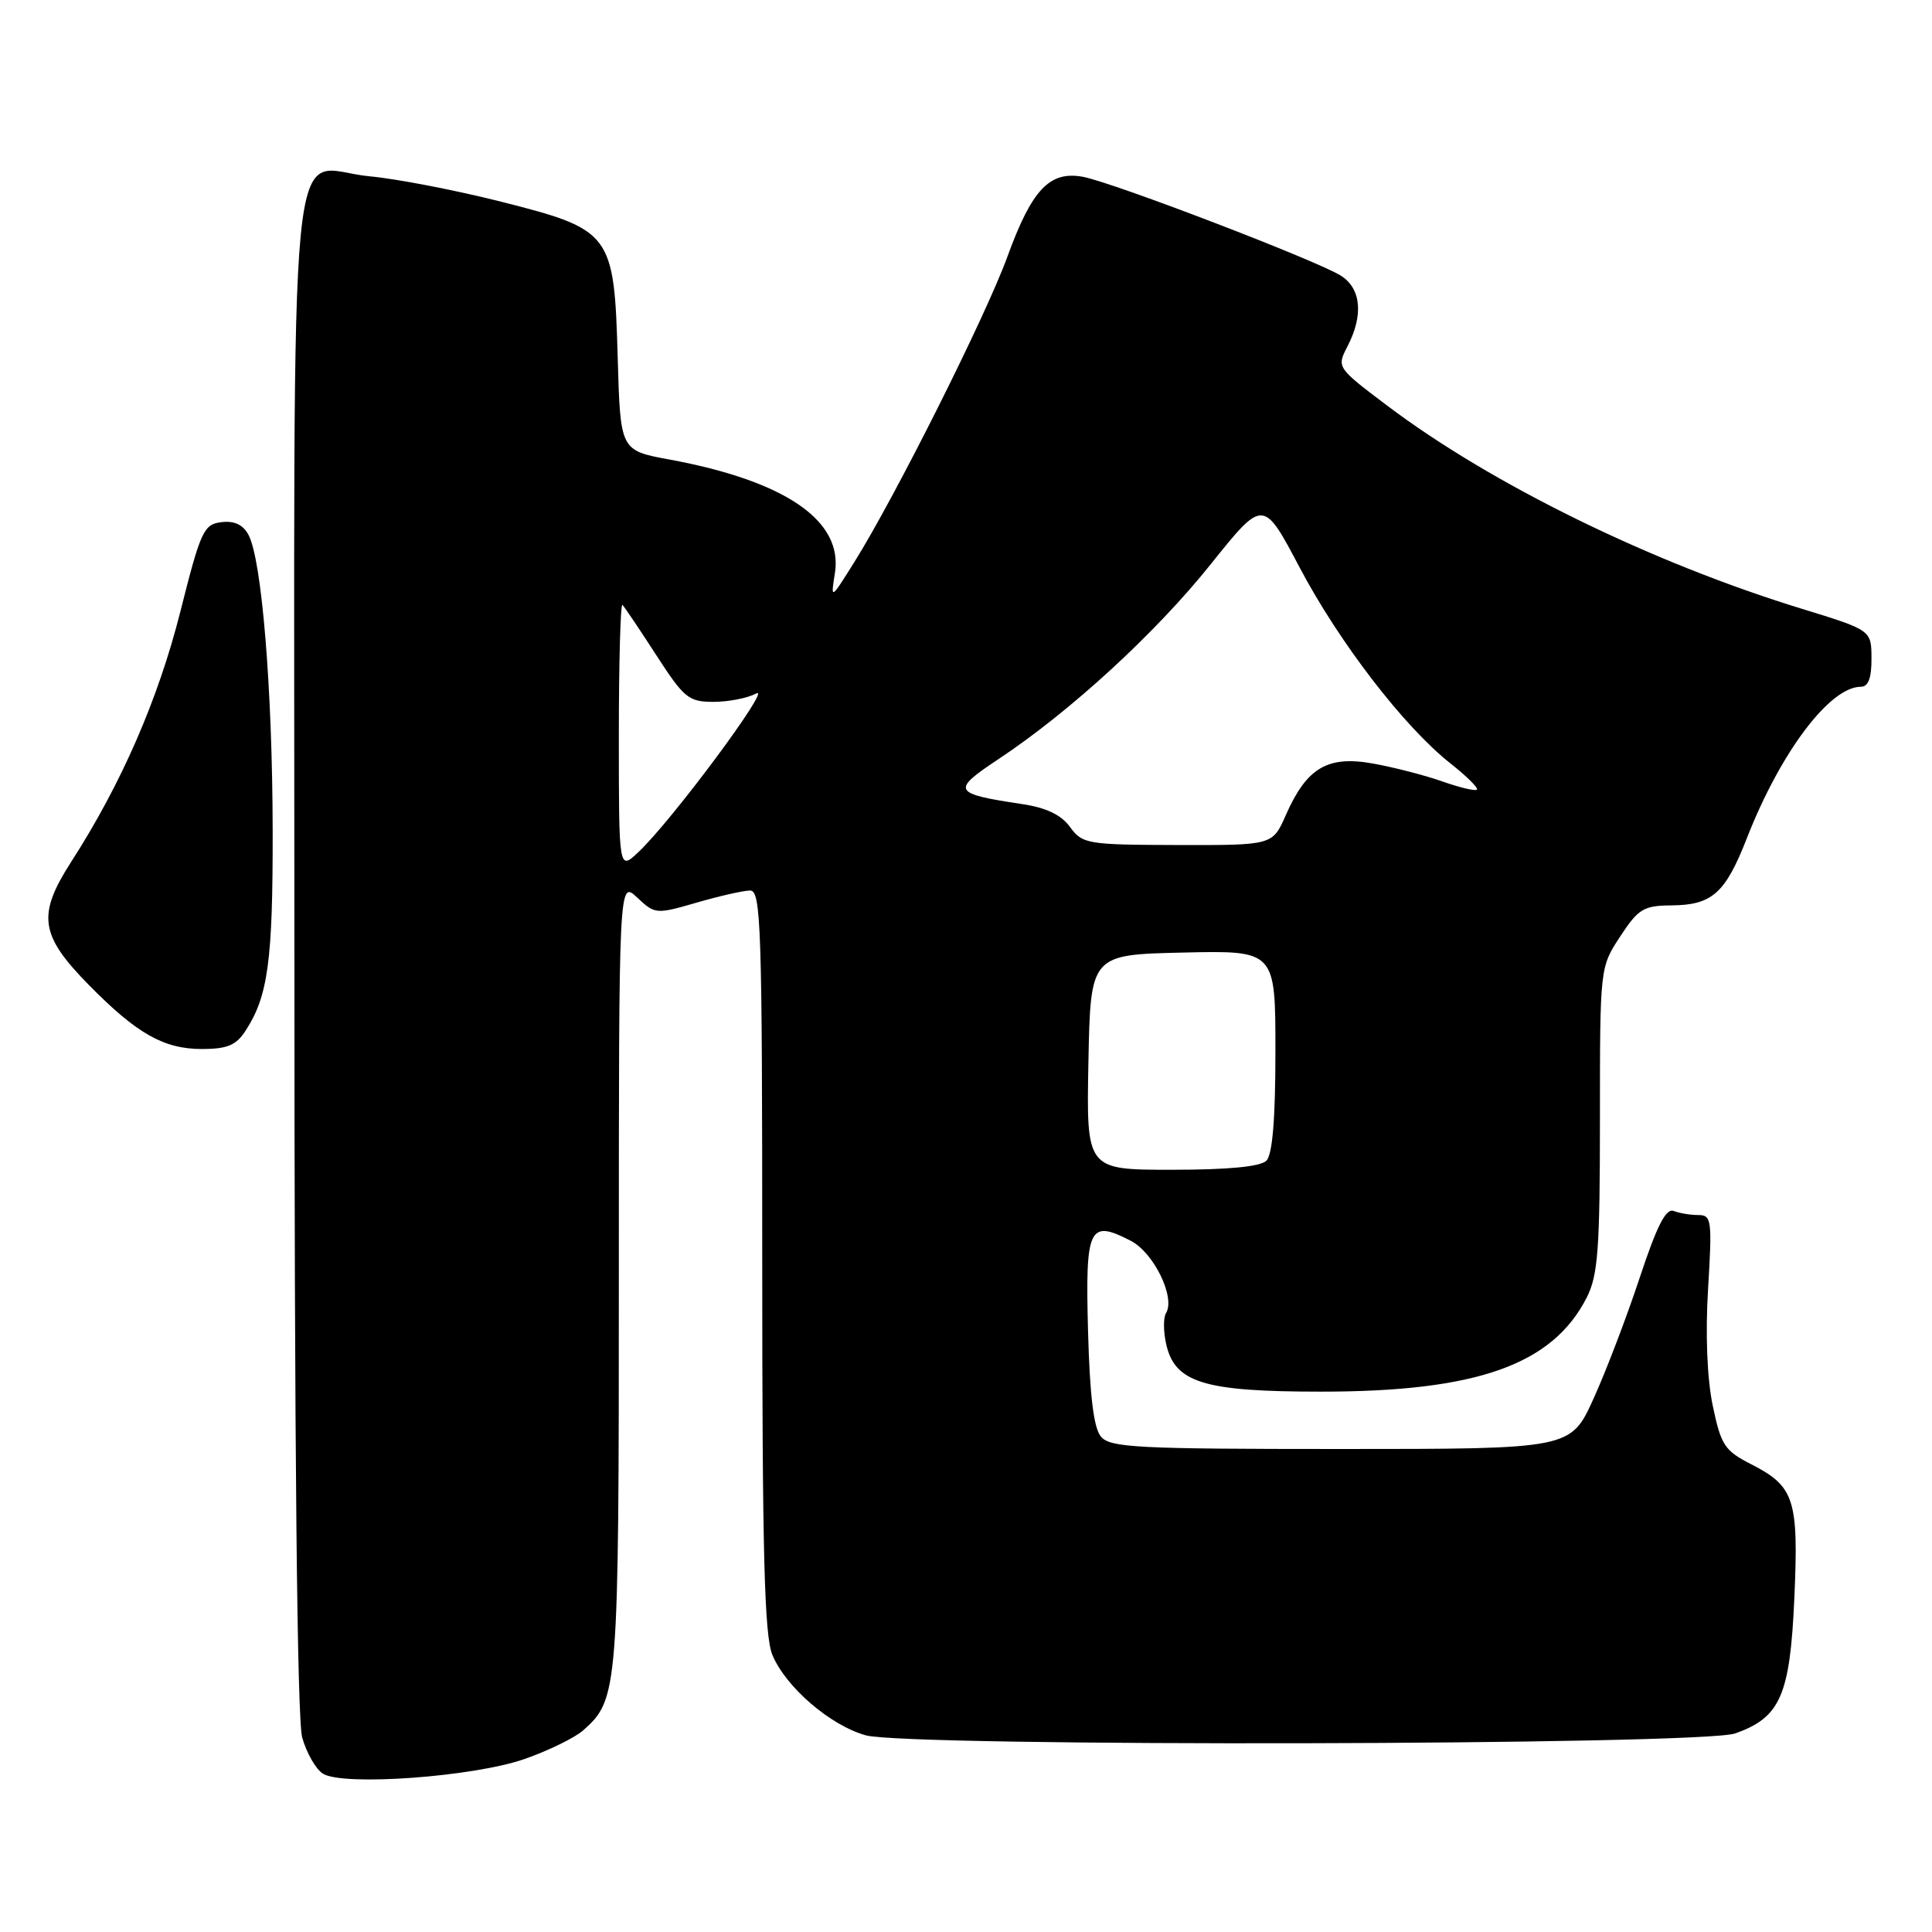 <?xml version="1.0" encoding="UTF-8" standalone="no"?>
<!DOCTYPE svg PUBLIC "-//W3C//DTD SVG 1.1//EN" "http://www.w3.org/Graphics/SVG/1.1/DTD/svg11.dtd" >
<svg xmlns="http://www.w3.org/2000/svg" xmlns:xlink="http://www.w3.org/1999/xlink" version="1.1" viewBox="0 0 256 256">
 <g >
 <path fill="currentColor"
d=" M 69.53 233.07 C 72.70 231.96 76.18 230.25 77.28 229.28 C 81.92 225.14 82.00 224.17 82.00 168.86 C 82.00 116.65 82.00 116.65 84.42 118.92 C 86.79 121.15 86.93 121.16 92.32 119.60 C 95.34 118.72 98.53 118.00 99.40 118.00 C 100.84 118.00 101.00 122.80 101.00 167.03 C 101.00 205.95 101.28 216.73 102.35 219.30 C 104.14 223.57 110.02 228.63 114.72 229.94 C 120.32 231.49 225.41 231.27 229.91 229.69 C 235.90 227.59 237.19 224.66 237.76 211.77 C 238.34 198.67 237.78 196.95 232.04 194.02 C 228.51 192.22 228.04 191.49 226.95 186.27 C 226.20 182.68 225.96 176.82 226.33 170.75 C 226.88 161.67 226.79 161.00 225.04 161.00 C 224.01 161.00 222.53 160.76 221.77 160.46 C 220.74 160.07 219.54 162.44 217.28 169.27 C 215.58 174.42 212.83 181.63 211.16 185.31 C 208.13 192.00 208.13 192.00 177.69 192.00 C 150.62 192.00 147.09 191.82 145.87 190.35 C 144.92 189.20 144.40 184.93 144.17 176.35 C 143.80 162.58 144.29 161.55 149.83 164.41 C 152.89 165.99 155.78 171.93 154.50 174.00 C 154.14 174.58 154.15 176.40 154.51 178.04 C 155.64 183.21 159.48 184.40 175.00 184.40 C 195.66 184.41 205.70 180.86 210.25 171.93 C 211.74 169.00 212.00 165.56 212.00 148.34 C 212.00 128.18 212.00 128.18 214.68 124.09 C 217.08 120.43 217.78 120.00 221.43 119.97 C 226.87 119.93 228.61 118.39 231.49 111.01 C 235.96 99.62 242.46 91.00 246.58 91.00 C 247.56 91.00 248.00 89.83 247.98 87.25 C 247.97 83.50 247.97 83.50 238.73 80.66 C 218.81 74.55 197.61 64.16 183.80 53.74 C 177.12 48.70 177.11 48.68 178.55 45.89 C 180.67 41.80 180.37 38.29 177.74 36.57 C 174.82 34.65 147.55 24.19 143.50 23.43 C 139.09 22.61 136.73 25.09 133.49 34.00 C 130.65 41.82 118.60 65.87 113.19 74.50 C 110.06 79.50 110.06 79.50 110.63 75.94 C 111.74 68.98 104.06 63.72 88.66 60.88 C 82.20 59.69 82.20 59.69 81.85 47.42 C 81.38 30.89 81.05 30.44 66.42 26.73 C 60.41 25.21 52.55 23.69 48.95 23.36 C 37.92 22.33 39.00 11.20 39.01 126.32 C 39.01 192.21 39.37 227.77 40.04 230.22 C 40.61 232.27 41.85 234.43 42.79 235.02 C 45.47 236.70 62.79 235.44 69.53 233.07 Z  M 32.51 136.62 C 35.52 132.03 36.16 127.34 36.13 110.00 C 36.10 91.37 34.69 74.16 32.93 70.88 C 32.21 69.52 31.05 68.98 29.33 69.19 C 26.99 69.48 26.59 70.35 23.91 80.99 C 20.98 92.62 16.09 103.86 9.45 114.17 C 4.89 121.26 5.27 123.91 11.81 130.55 C 18.13 136.97 21.69 138.99 26.73 139.00 C 30.08 139.00 31.28 138.51 32.51 136.62 Z  M 144.22 140.75 C 144.50 126.50 144.50 126.50 156.75 126.22 C 169.00 125.94 169.00 125.94 169.00 139.27 C 169.00 148.30 168.61 152.99 167.80 153.80 C 167.01 154.59 162.75 155.00 155.27 155.00 C 143.95 155.00 143.95 155.00 144.22 140.75 Z  M 82.00 97.51 C 82.00 87.70 82.22 79.88 82.48 80.15 C 82.74 80.41 84.76 83.41 86.96 86.81 C 90.64 92.50 91.24 93.00 94.54 93.00 C 96.52 93.00 99.07 92.50 100.21 91.89 C 102.41 90.71 88.97 108.81 84.58 112.92 C 82.00 115.35 82.00 115.35 82.00 97.51 Z  M 141.79 109.59 C 140.62 107.97 138.64 107.02 135.41 106.54 C 126.22 105.16 126.01 104.76 132.30 100.59 C 141.84 94.26 153.16 83.86 160.44 74.75 C 167.39 66.07 167.39 66.07 172.20 75.18 C 177.46 85.14 186.02 96.27 192.17 101.14 C 194.33 102.84 195.92 104.42 195.70 104.63 C 195.49 104.85 193.44 104.36 191.16 103.56 C 188.88 102.75 184.74 101.68 181.97 101.18 C 175.92 100.08 173.15 101.71 170.37 108.02 C 168.62 112.00 168.62 112.00 156.06 111.97 C 144.05 111.94 143.43 111.83 141.79 109.59 Z "/>
</g>
</svg>